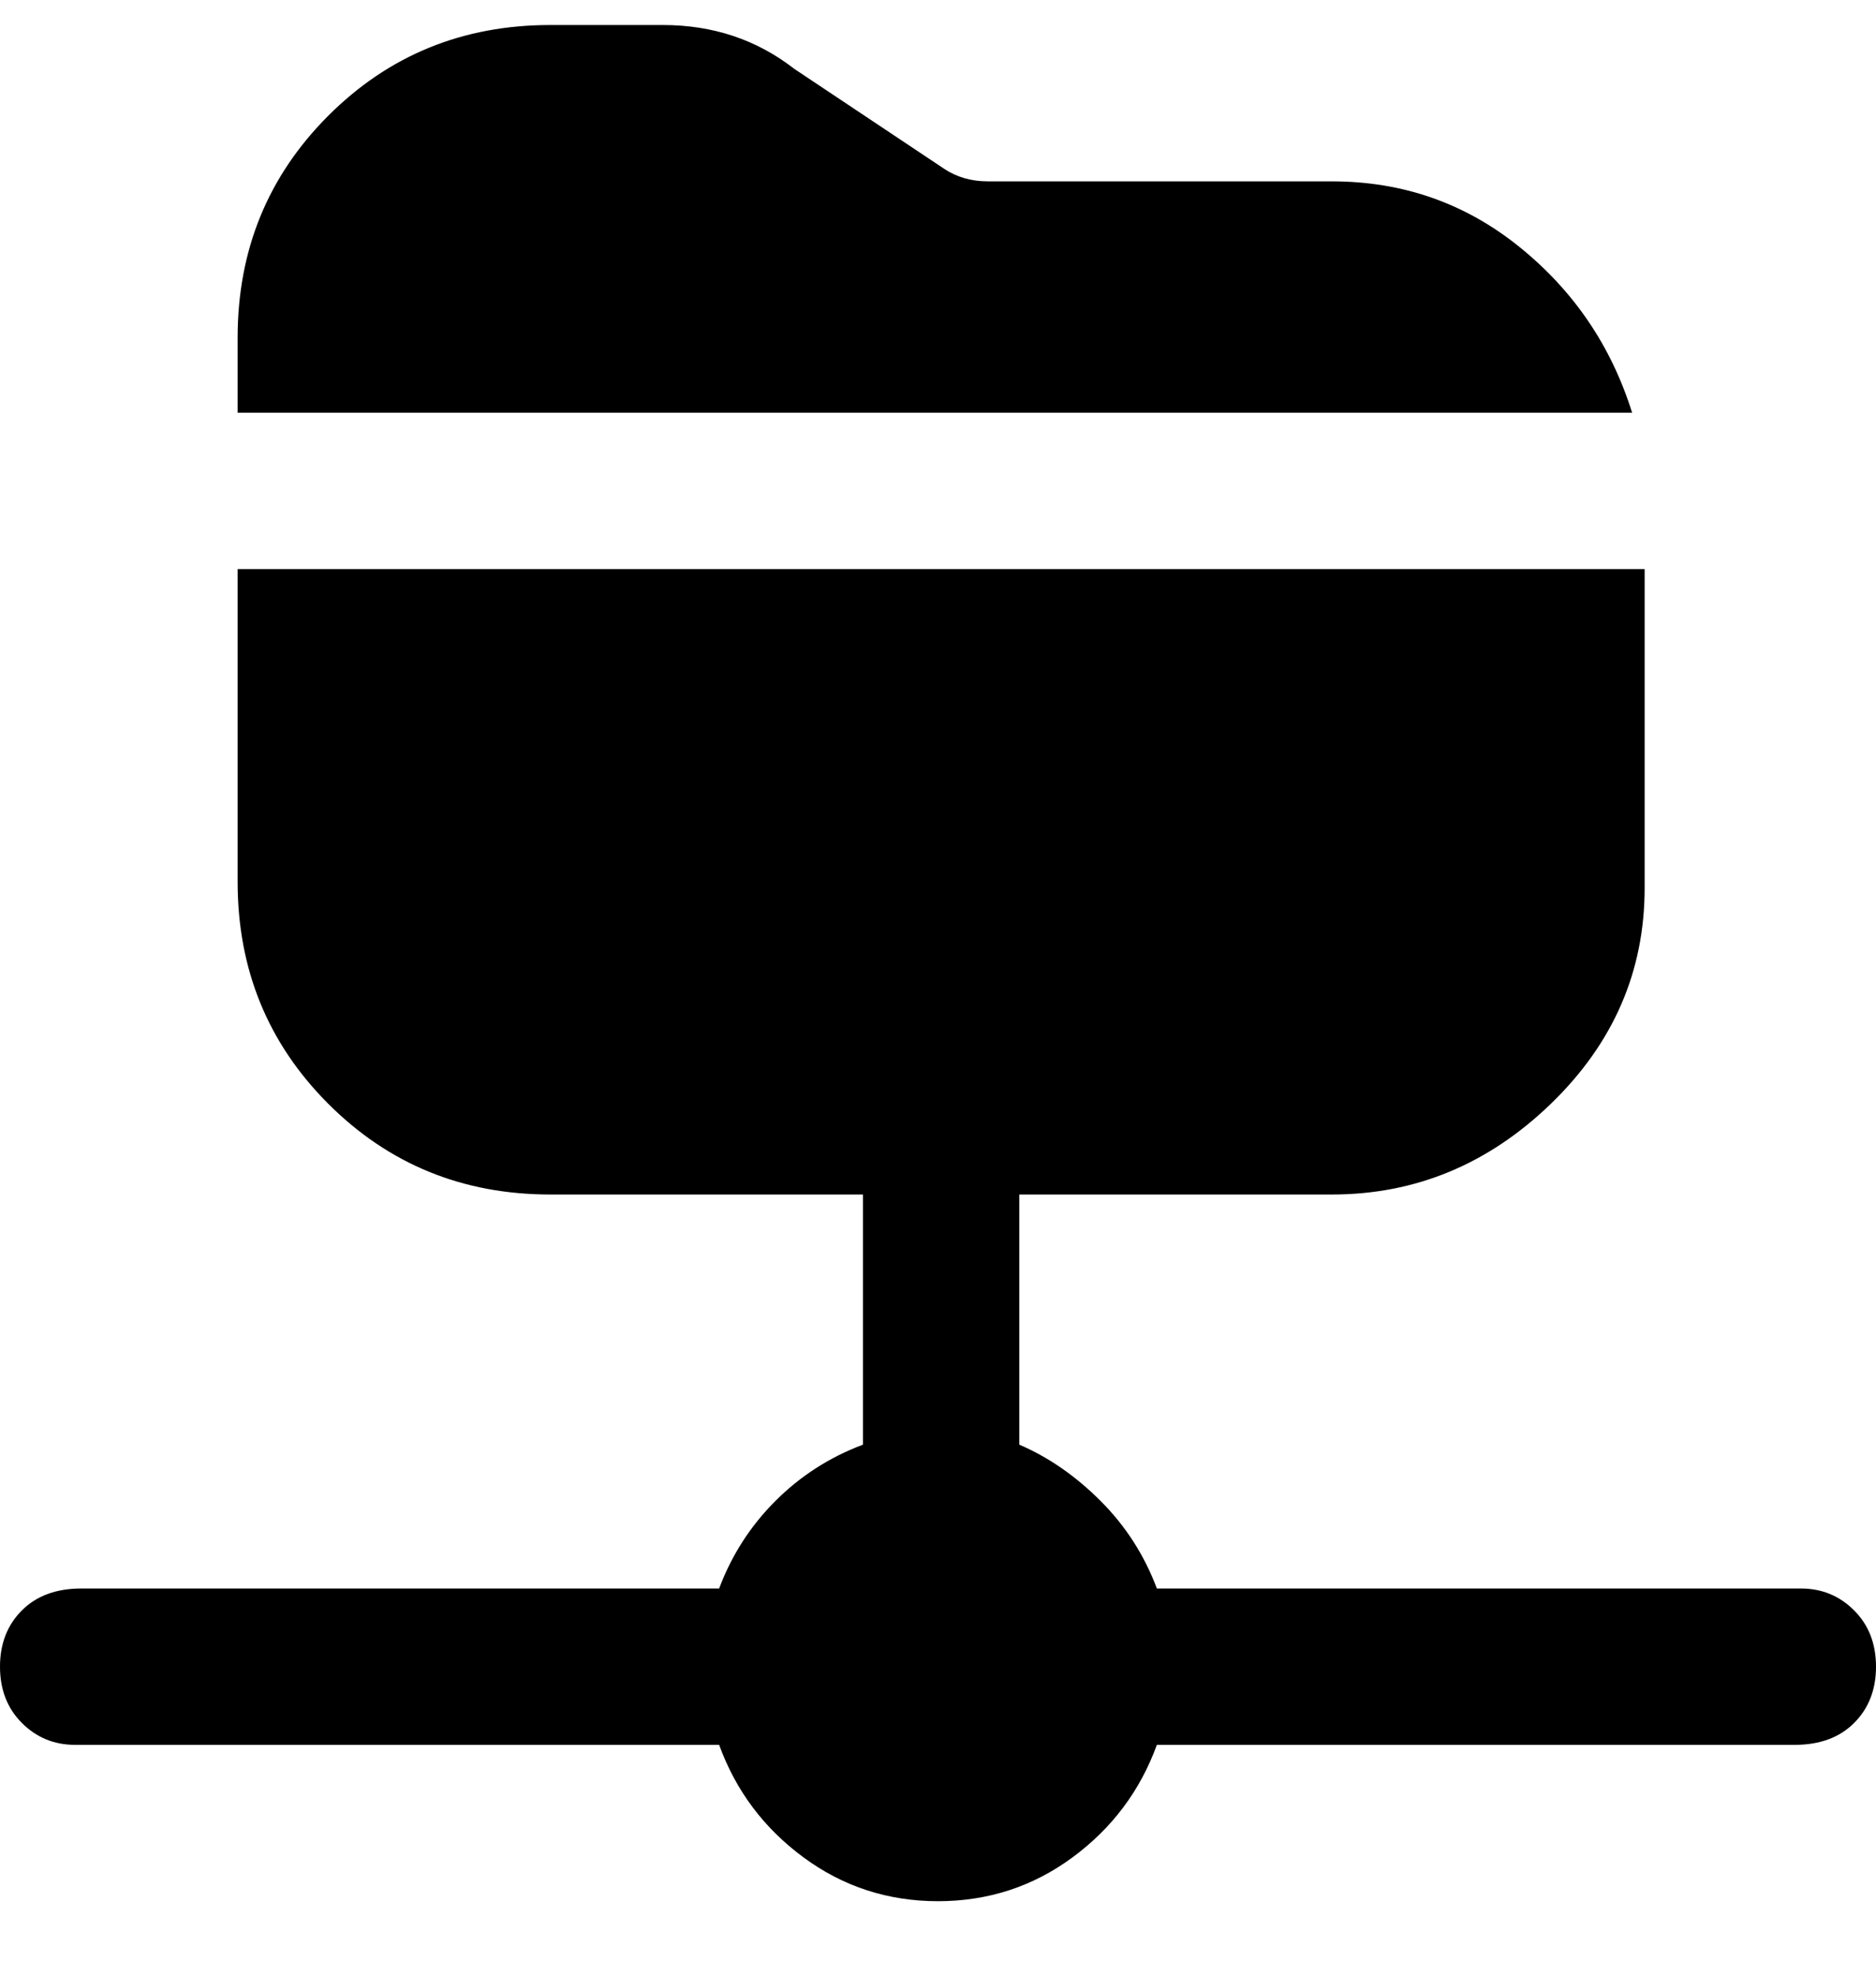 <svg viewBox="0 0 300 316" xmlns="http://www.w3.org/2000/svg"><path d="M38 66V54q0-21 14.5-35.5T88 4h18q12 0 21 7l24 16q3 2 7 2h55q17 0 30 10.5T261 66H38zm250 188H185q-3-8-9-14t-13-9v-40h50q20 0 35-14.5t15-34.5V91H38v50q0 21 14.5 35.5T88 191h50v40q-8 3-14 9t-9 14H13q-6 0-9.5 3.5t-3.5 9q0 5.5 3.5 9T12 279h103q4 11 13.5 18t21.5 7q12 0 21.5-7t13.5-18h102q6 0 9.5-3.5t3.5-9q0-5.5-3.5-9T288 254z"/></svg>